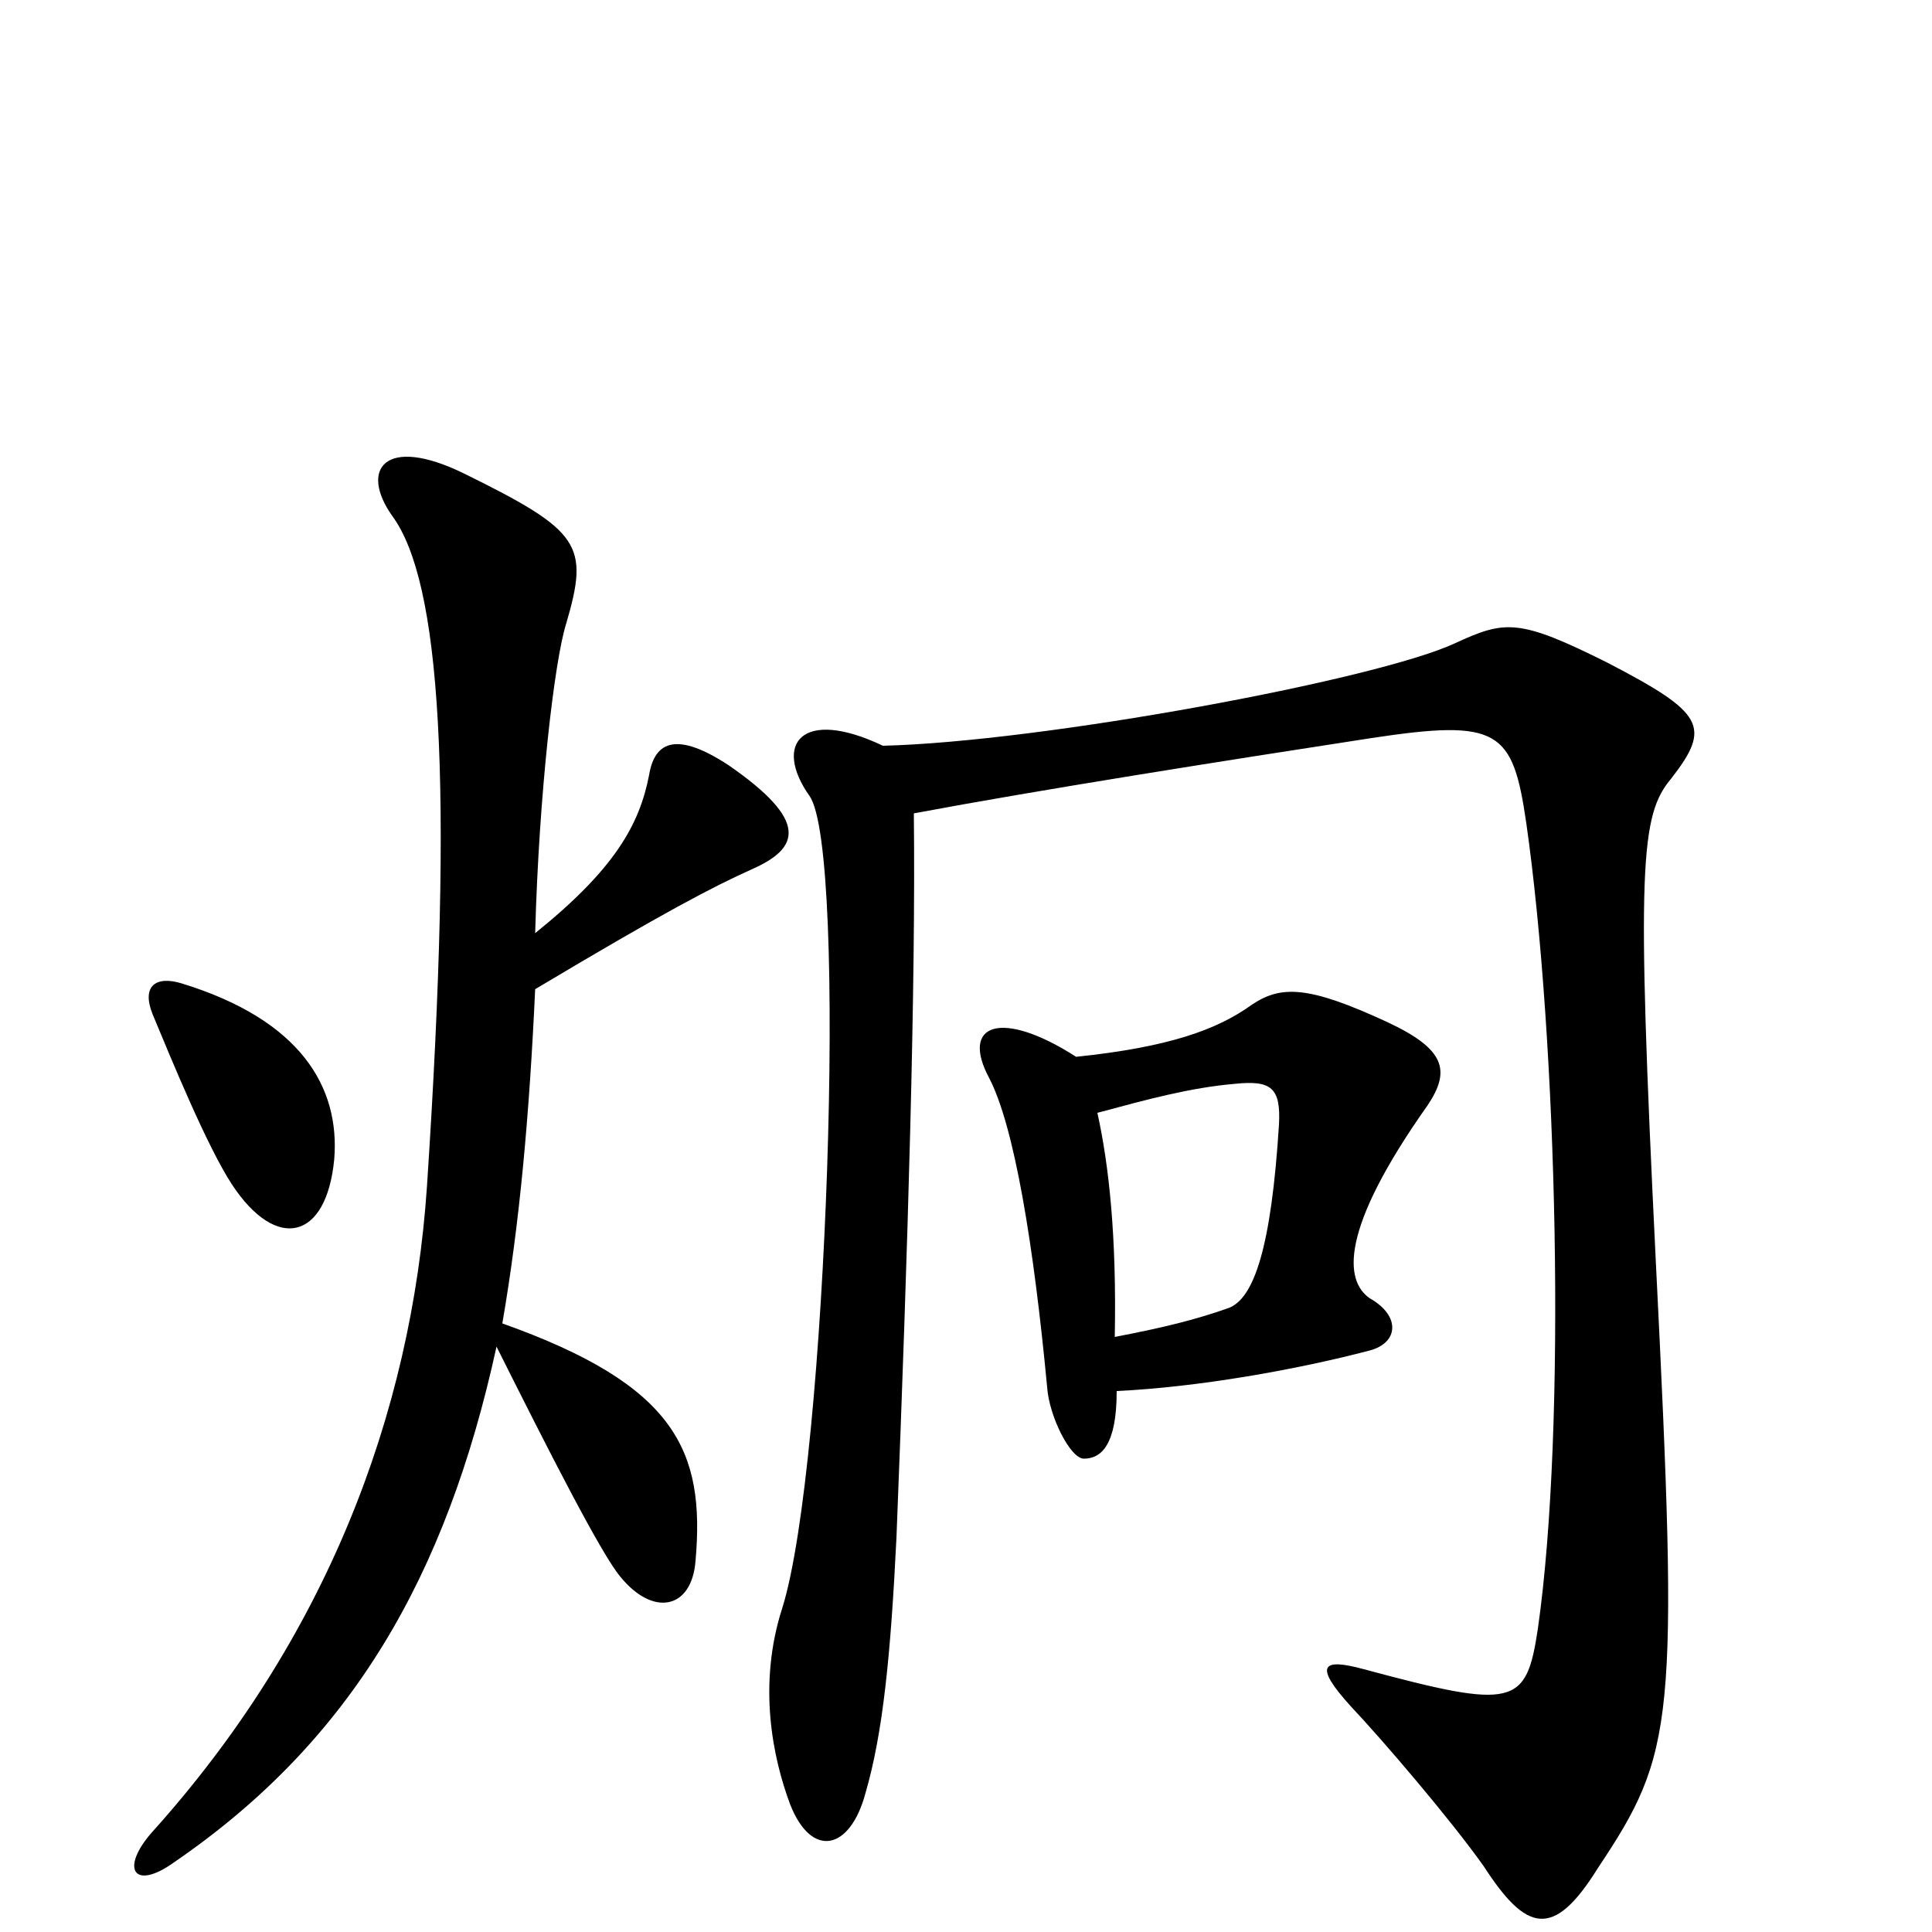 <svg xmlns="http://www.w3.org/2000/svg" viewBox="0 -1000 1000 1000">
	<path fill="#000000" d="M173 -400C176 -437 156 -472 94 -491C81 -495 73 -490 79 -475C89 -451 107 -407 120 -387C143 -352 169 -358 173 -400ZM389 -550C414 -561 419 -575 377 -604C351 -621 339 -617 336 -599C331 -573 318 -550 277 -517C279 -590 287 -658 293 -677C305 -718 301 -725 240 -755C199 -775 186 -757 203 -733C228 -699 235 -598 221 -386C213 -267 168 -151 79 -52C62 -33 69 -21 90 -36C182 -99 231 -184 257 -303C284 -249 311 -196 321 -184C338 -163 358 -167 360 -192C365 -249 350 -283 260 -315C269 -367 274 -423 277 -488C344 -528 369 -541 389 -550ZM739 -428C751 -446 748 -457 718 -471C677 -490 663 -490 648 -480C630 -467 605 -458 557 -453C518 -478 497 -470 512 -442C525 -417 535 -356 542 -282C543 -267 554 -245 561 -245C570 -245 578 -252 578 -280C620 -282 671 -291 709 -301C724 -305 725 -319 709 -328C696 -337 693 -363 739 -428ZM865 -597C886 -624 882 -631 832 -657C786 -680 779 -679 753 -667C712 -648 539 -616 457 -614C415 -634 400 -615 419 -588C439 -560 428 -242 405 -168C392 -128 400 -90 409 -66C420 -38 440 -42 448 -72C457 -103 461 -143 464 -204C470 -356 474 -490 473 -579C537 -591 632 -606 710 -618C776 -628 783 -622 790 -574C806 -462 811 -262 796 -157C790 -117 784 -115 706 -136C684 -142 680 -138 699 -117C716 -99 751 -58 768 -34C790 0 804 4 827 -33C867 -93 869 -108 857 -348C847 -552 849 -578 865 -597ZM662 -418C658 -354 649 -328 636 -323C619 -317 603 -313 577 -308C578 -360 574 -397 568 -424C594 -431 616 -437 639 -439C658 -441 663 -437 662 -418Z"/>
</svg>